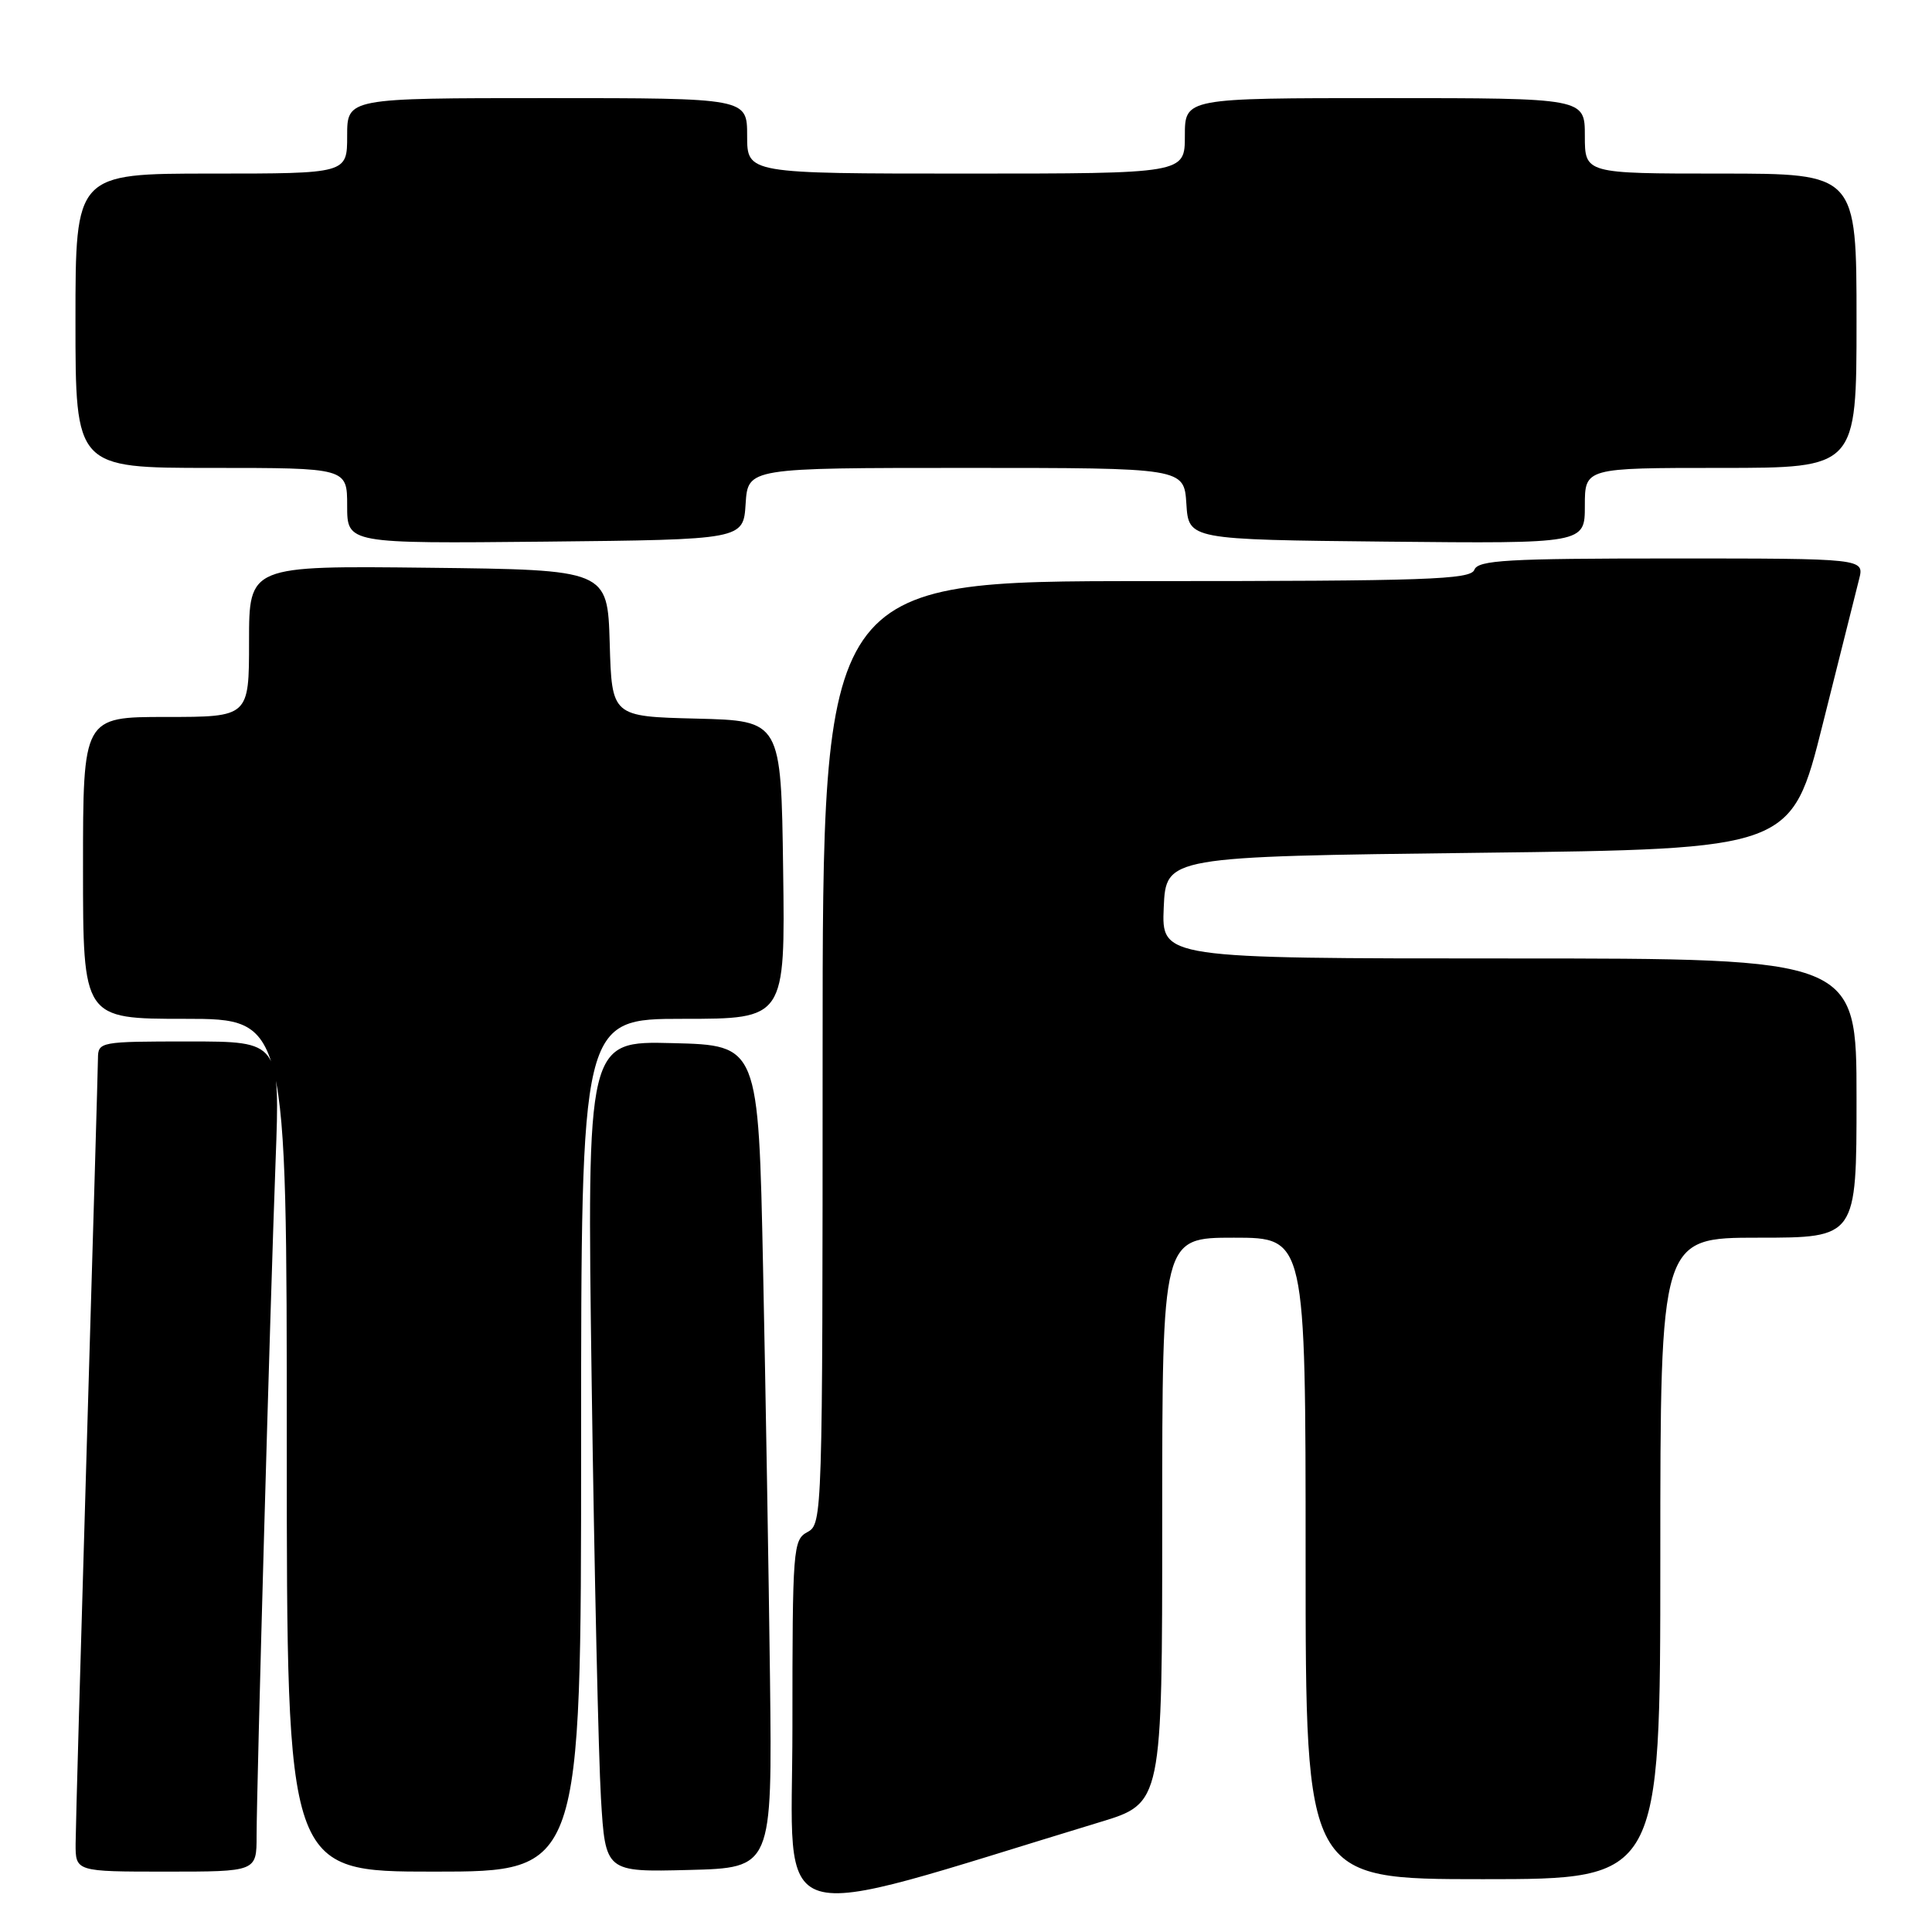 <?xml version="1.0" encoding="UTF-8" standalone="no"?>
<!DOCTYPE svg PUBLIC "-//W3C//DTD SVG 1.1//EN" "http://www.w3.org/Graphics/SVG/1.1/DTD/svg11.dtd" >
<svg xmlns="http://www.w3.org/2000/svg" xmlns:xlink="http://www.w3.org/1999/xlink" version="1.1" viewBox="0 0 256 256">
 <g >
 <path fill="currentColor"
d=" M 145.75 241.44 C 154.00 238.94 154.00 238.94 154.00 201.47 C 154.00 164.00 154.00 164.00 163.50 164.00 C 173.00 164.00 173.00 164.00 173.00 206.50 C 173.00 249.00 173.00 249.00 196.50 249.00 C 220.00 249.00 220.00 249.00 220.00 206.50 C 220.00 164.00 220.00 164.00 233.00 164.00 C 246.00 164.00 246.00 164.00 246.00 145.50 C 246.00 127.00 246.00 127.00 199.95 127.00 C 153.91 127.00 153.91 127.00 154.20 120.25 C 154.50 113.50 154.50 113.50 195.94 113.00 C 237.38 112.50 237.38 112.50 241.51 96.00 C 243.79 86.92 245.96 78.26 246.34 76.75 C 247.04 74.00 247.04 74.00 221.49 74.00 C 199.70 74.00 195.85 74.22 195.36 75.50 C 194.86 76.80 189.10 77.00 151.89 77.00 C 109.00 77.00 109.00 77.00 109.00 139.46 C 109.00 200.91 108.97 201.95 107.00 203.00 C 105.08 204.03 105.00 205.09 105.00 228.90 C 105.00 256.33 100.90 255.07 145.75 241.44 Z  M 34.00 243.25 C 34.01 236.65 35.80 172.89 36.52 153.75 C 37.11 138.00 37.11 138.00 25.06 138.00 C 13.23 138.00 13.00 138.04 12.98 140.25 C 12.97 141.49 12.30 164.55 11.50 191.50 C 10.70 218.45 10.03 242.19 10.02 244.25 C 10.00 248.00 10.00 248.00 22.00 248.00 C 34.00 248.00 34.00 248.00 34.00 243.25 Z  M 77.00 191.50 C 77.00 135.00 77.00 135.00 90.52 135.00 C 104.04 135.00 104.04 135.00 103.77 115.25 C 103.50 95.50 103.50 95.50 92.29 95.22 C 81.07 94.94 81.07 94.94 80.79 85.22 C 80.50 75.50 80.50 75.50 56.75 75.23 C 33.00 74.96 33.00 74.96 33.00 84.98 C 33.00 95.00 33.00 95.00 22.00 95.00 C 11.00 95.00 11.00 95.00 11.00 115.00 C 11.00 135.00 11.00 135.00 24.50 135.00 C 38.00 135.00 38.00 135.00 38.00 191.50 C 38.00 248.00 38.00 248.00 57.50 248.00 C 77.00 248.00 77.00 248.00 77.00 191.50 Z  M 102.03 222.50 C 101.86 208.75 101.45 184.22 101.11 168.00 C 100.50 138.50 100.50 138.50 89.13 138.22 C 77.77 137.93 77.77 137.93 78.40 183.22 C 78.75 208.12 79.31 232.90 79.63 238.28 C 80.22 248.06 80.22 248.06 91.27 247.78 C 102.32 247.50 102.32 247.50 102.03 222.50 Z  M 98.80 66.75 C 99.11 62.00 99.11 62.00 128.00 62.00 C 156.89 62.00 156.89 62.00 157.20 66.75 C 157.50 71.50 157.50 71.50 183.75 71.77 C 210.00 72.03 210.00 72.03 210.00 67.02 C 210.00 62.00 210.00 62.00 228.00 62.00 C 246.00 62.00 246.00 62.00 246.00 42.50 C 246.00 23.00 246.00 23.00 228.00 23.00 C 210.00 23.00 210.00 23.00 210.00 18.00 C 210.00 13.00 210.00 13.00 183.50 13.00 C 157.00 13.00 157.00 13.00 157.00 18.00 C 157.00 23.00 157.00 23.00 128.00 23.00 C 99.00 23.00 99.00 23.00 99.00 18.00 C 99.00 13.00 99.00 13.00 72.50 13.00 C 46.00 13.00 46.00 13.00 46.00 18.00 C 46.00 23.00 46.00 23.00 28.00 23.00 C 10.00 23.00 10.00 23.00 10.00 42.50 C 10.00 62.00 10.00 62.00 28.00 62.00 C 46.00 62.00 46.00 62.00 46.00 67.02 C 46.00 72.03 46.00 72.03 72.25 71.77 C 98.50 71.50 98.50 71.50 98.80 66.75 Z "/>
</g>
</svg>